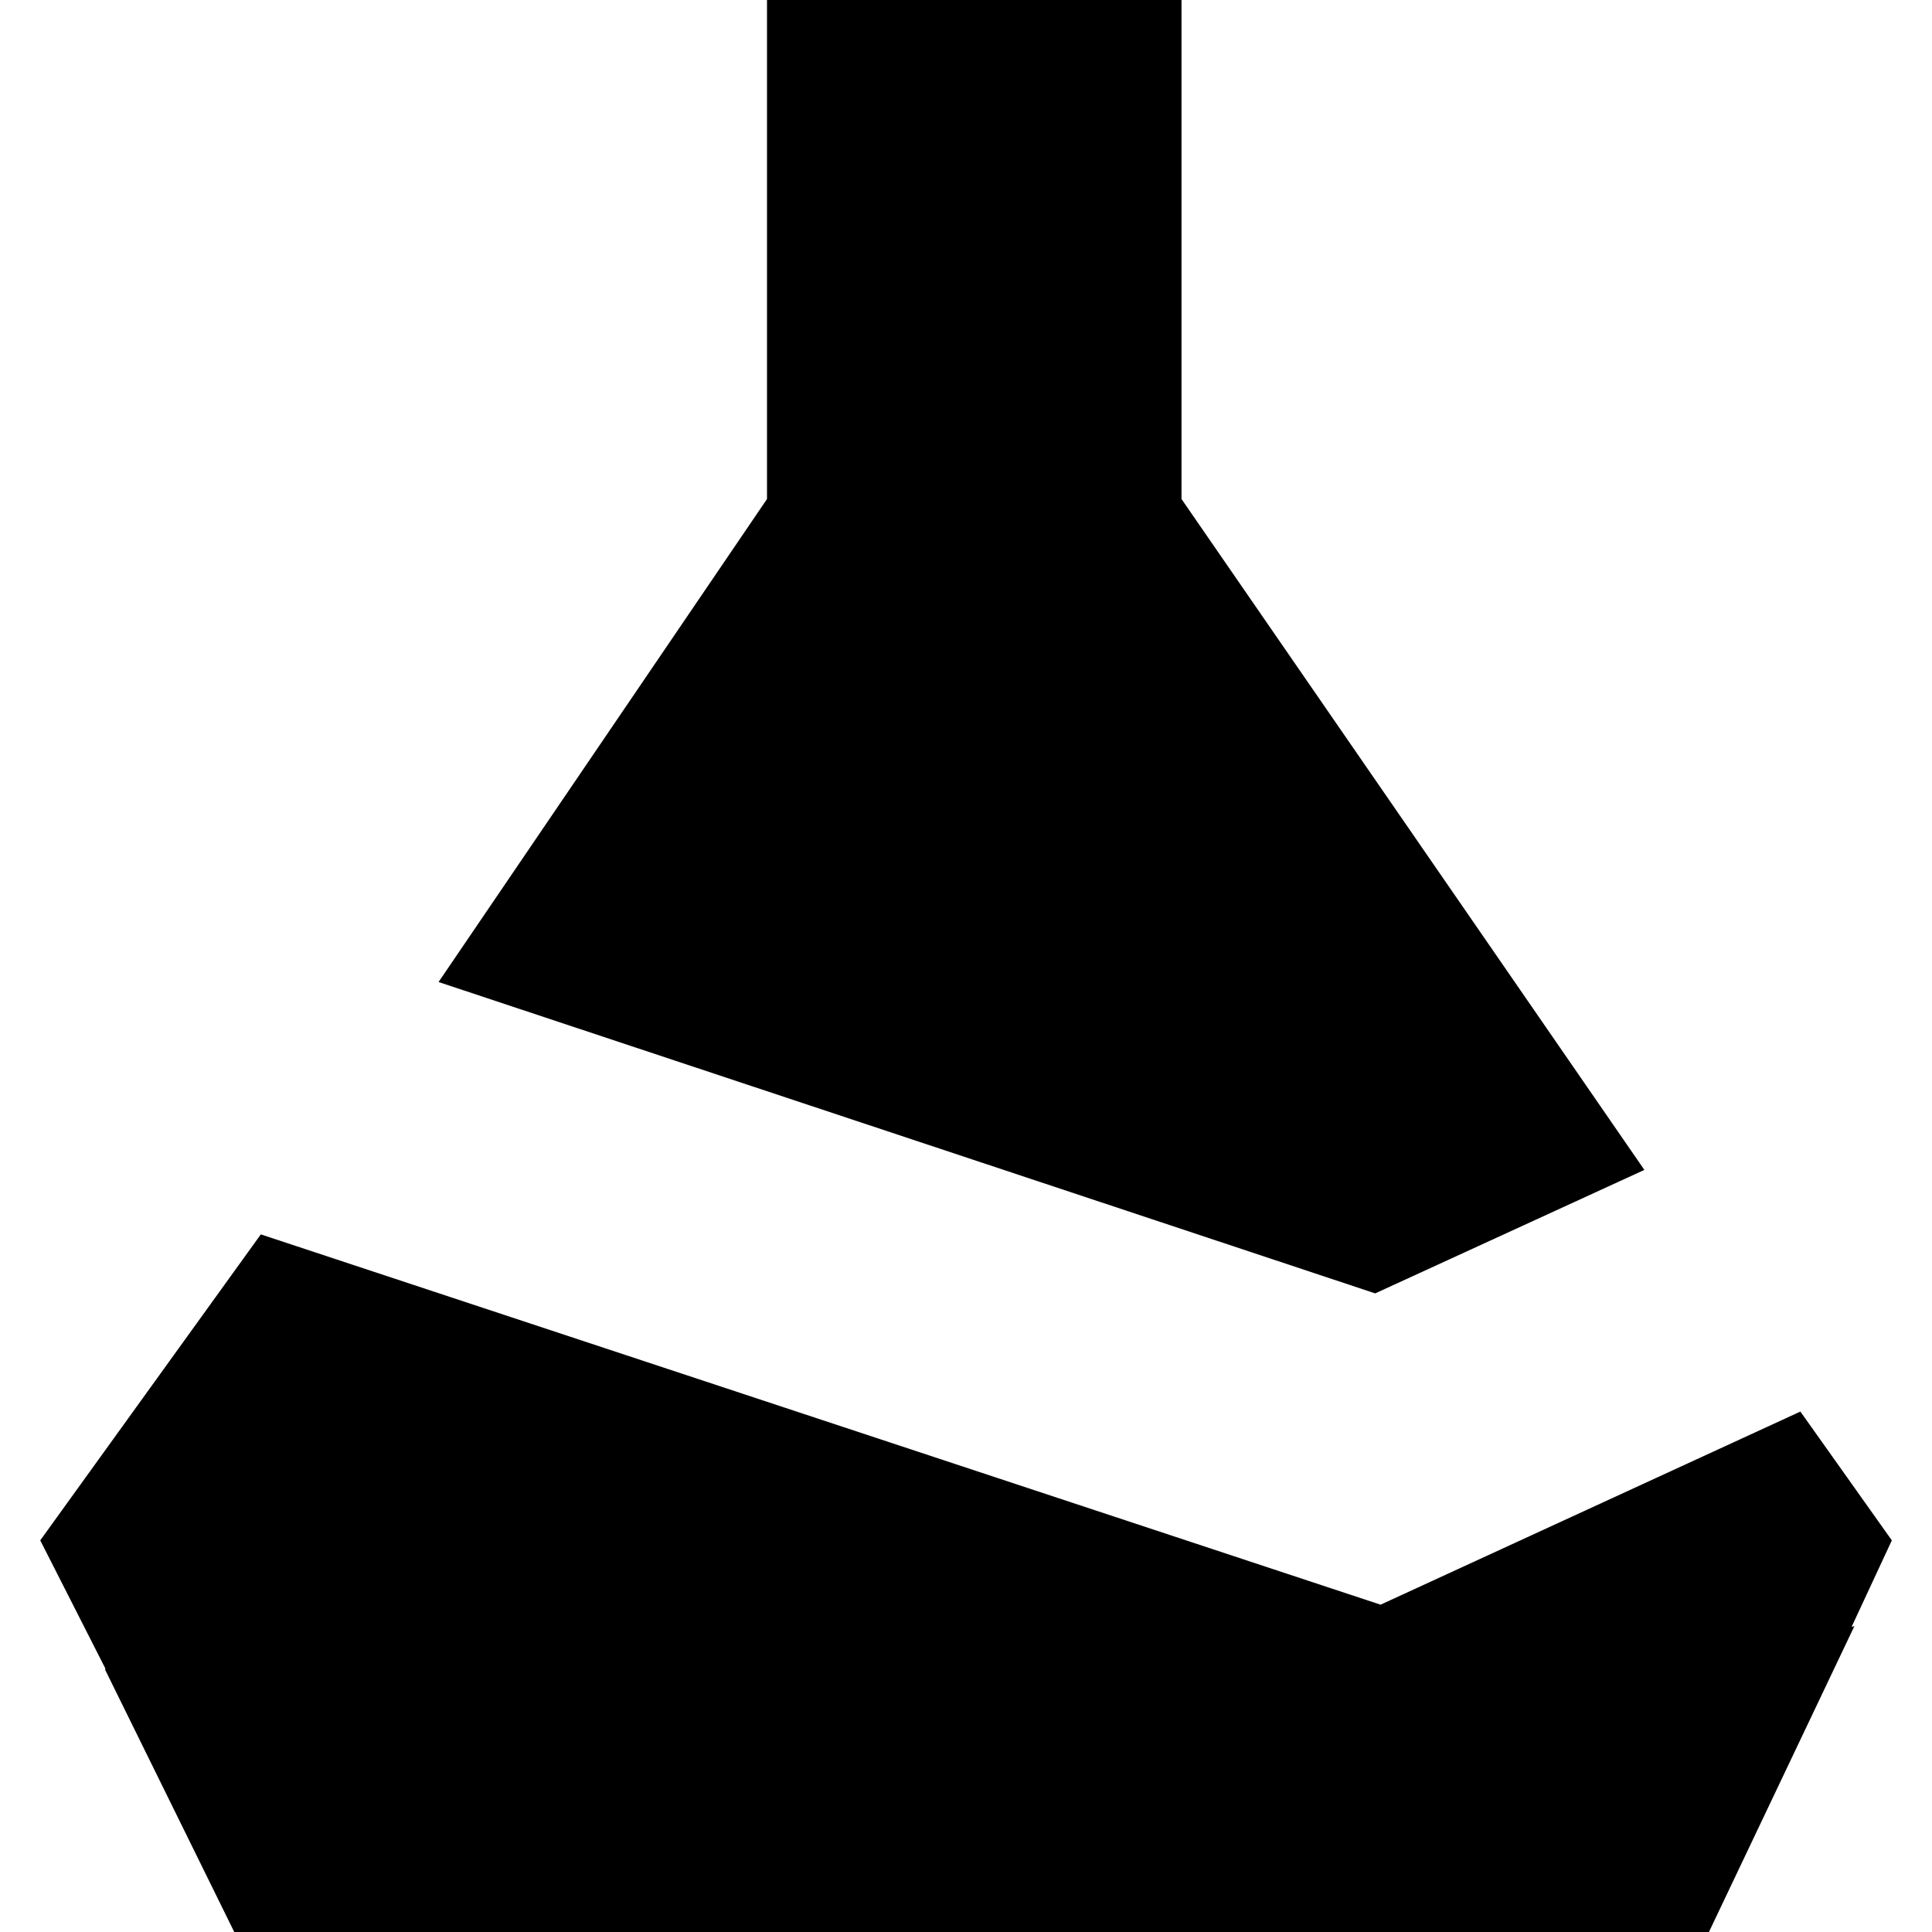 <svg role="img" viewBox="0 0 24 24" xmlns="http://www.w3.org/2000/svg">
  <path
    d="M9.528 0v6.199l-4.08 6 11.635 3.868 3.344-1.534-5.75-8.334V0ZM3.24 15.334.5 19.135l.812 1.598-.01.001L2.91 24h18.319l1.807-3.8-.035.01.5-1.075-1.136-1.6-5.215 2.399Z"
    fill="#0003"
  />
</svg>
